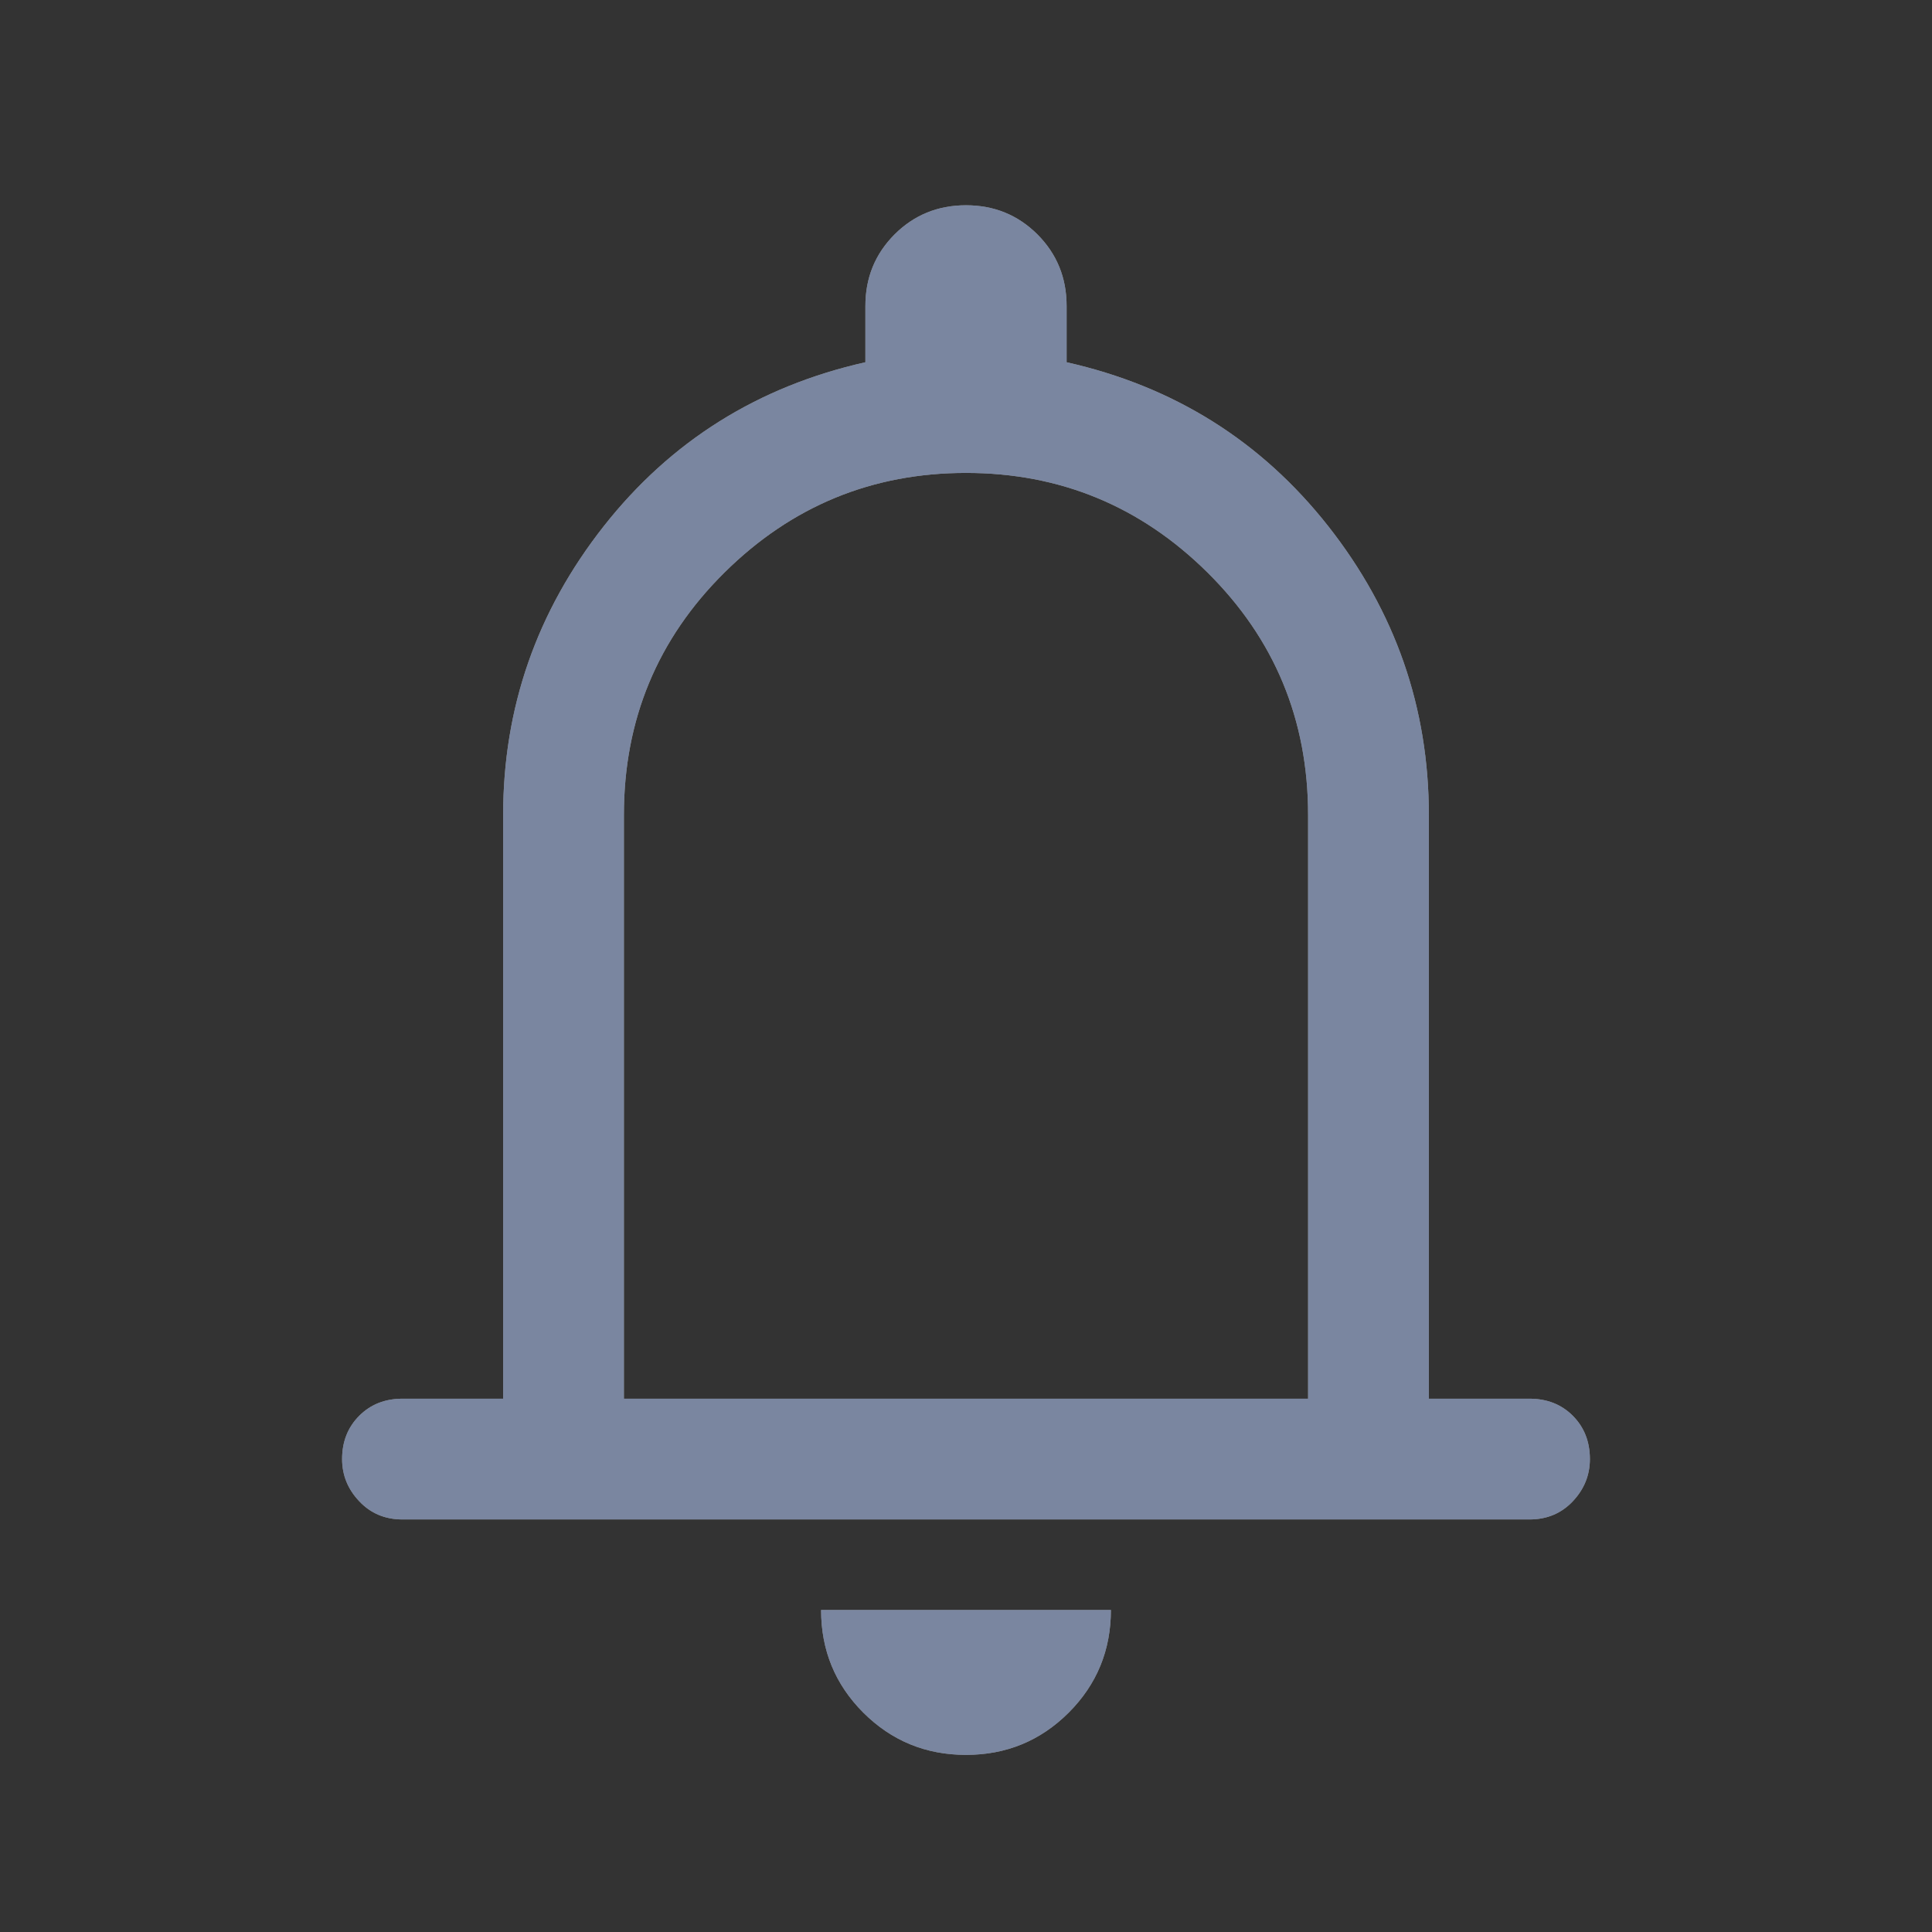 <svg width="28" height="28" viewBox="0 0 28 28" fill="none" xmlns="http://www.w3.org/2000/svg">
<rect x="0" y="0" width="28" height="28" fill="#333333" stroke="none"/>
<mask id="mask0_974_649" style="mask-type:alpha" maskUnits="userSpaceOnUse" x="0" y="0" width="28" height="28">
<rect width="28" height="28" fill="#D9D9D9"/>
</mask>
<g mask="url(#mask0_974_649)">
<path d="M5.833 22.021C5.581 22.021 5.372 21.933 5.207 21.758C5.041 21.583 4.958 21.379 4.958 21.146C4.958 20.893 5.041 20.684 5.207 20.518C5.372 20.353 5.581 20.271 5.833 20.271H7.292V11.812C7.292 10.257 7.778 8.862 8.75 7.626C9.722 6.392 10.986 5.6 12.542 5.25V4.433C12.542 4.025 12.683 3.68 12.965 3.397C13.247 3.116 13.592 2.975 14 2.975C14.408 2.975 14.753 3.116 15.035 3.397C15.317 3.68 15.458 4.025 15.458 4.433V5.25C17.014 5.6 18.278 6.392 19.25 7.626C20.222 8.862 20.708 10.257 20.708 11.812V20.271H22.167C22.419 20.271 22.629 20.353 22.794 20.518C22.959 20.684 23.042 20.893 23.042 21.146C23.042 21.379 22.959 21.583 22.794 21.758C22.629 21.933 22.419 22.021 22.167 22.021H5.833ZM14 25.433C13.417 25.433 12.921 25.229 12.512 24.821C12.104 24.413 11.9 23.917 11.9 23.333H16.1C16.1 23.917 15.896 24.413 15.488 24.821C15.079 25.229 14.583 25.433 14 25.433ZM9.042 20.271H18.958V11.812C18.958 10.432 18.472 9.26 17.5 8.297C16.528 7.335 15.361 6.854 14 6.854C12.639 6.854 11.472 7.335 10.5 8.297C9.528 9.26 9.042 10.432 9.042 11.812V20.271Z" fill="white"/>
<path d="M5.833 22.021C5.581 22.021 5.372 21.933 5.207 21.758C5.041 21.583 4.958 21.379 4.958 21.146C4.958 20.893 5.041 20.684 5.207 20.518C5.372 20.353 5.581 20.271 5.833 20.271H7.292V11.812C7.292 10.257 7.778 8.862 8.75 7.626C9.722 6.392 10.986 5.6 12.542 5.25V4.433C12.542 4.025 12.683 3.68 12.965 3.397C13.247 3.116 13.592 2.975 14 2.975C14.408 2.975 14.753 3.116 15.035 3.397C15.317 3.68 15.458 4.025 15.458 4.433V5.25C17.014 5.6 18.278 6.392 19.25 7.626C20.222 8.862 20.708 10.257 20.708 11.812V20.271H22.167C22.419 20.271 22.629 20.353 22.794 20.518C22.959 20.684 23.042 20.893 23.042 21.146C23.042 21.379 22.959 21.583 22.794 21.758C22.629 21.933 22.419 22.021 22.167 22.021H5.833ZM14 25.433C13.417 25.433 12.921 25.229 12.512 24.821C12.104 24.413 11.9 23.917 11.9 23.333H16.1C16.1 23.917 15.896 24.413 15.488 24.821C15.079 25.229 14.583 25.433 14 25.433ZM9.042 20.271H18.958V11.812C18.958 10.432 18.472 9.26 17.5 8.297C16.528 7.335 15.361 6.854 14 6.854C12.639 6.854 11.472 7.335 10.5 8.297C9.528 9.26 9.042 10.432 9.042 11.812V20.271Z" fill="black" fill-opacity="0.44"/>
<path d="M5.833 22.021C5.581 22.021 5.372 21.933 5.207 21.758C5.041 21.583 4.958 21.379 4.958 21.146C4.958 20.893 5.041 20.684 5.207 20.518C5.372 20.353 5.581 20.271 5.833 20.271H7.292V11.812C7.292 10.257 7.778 8.862 8.75 7.626C9.722 6.392 10.986 5.6 12.542 5.25V4.433C12.542 4.025 12.683 3.68 12.965 3.397C13.247 3.116 13.592 2.975 14 2.975C14.408 2.975 14.753 3.116 15.035 3.397C15.317 3.68 15.458 4.025 15.458 4.433V5.25C17.014 5.6 18.278 6.392 19.25 7.626C20.222 8.862 20.708 10.257 20.708 11.812V20.271H22.167C22.419 20.271 22.629 20.353 22.794 20.518C22.959 20.684 23.042 20.893 23.042 21.146C23.042 21.379 22.959 21.583 22.794 21.758C22.629 21.933 22.419 22.021 22.167 22.021H5.833ZM14 25.433C13.417 25.433 12.921 25.229 12.512 24.821C12.104 24.413 11.9 23.917 11.9 23.333H16.1C16.1 23.917 15.896 24.413 15.488 24.821C15.079 25.229 14.583 25.433 14 25.433ZM9.042 20.271H18.958V11.812C18.958 10.432 18.472 9.26 17.5 8.297C16.528 7.335 15.361 6.854 14 6.854C12.639 6.854 11.472 7.335 10.5 8.297C9.528 9.26 9.042 10.432 9.042 11.812V20.271Z" fill="#0055FF" fill-opacity="0.15"/>
</g>
</svg>
